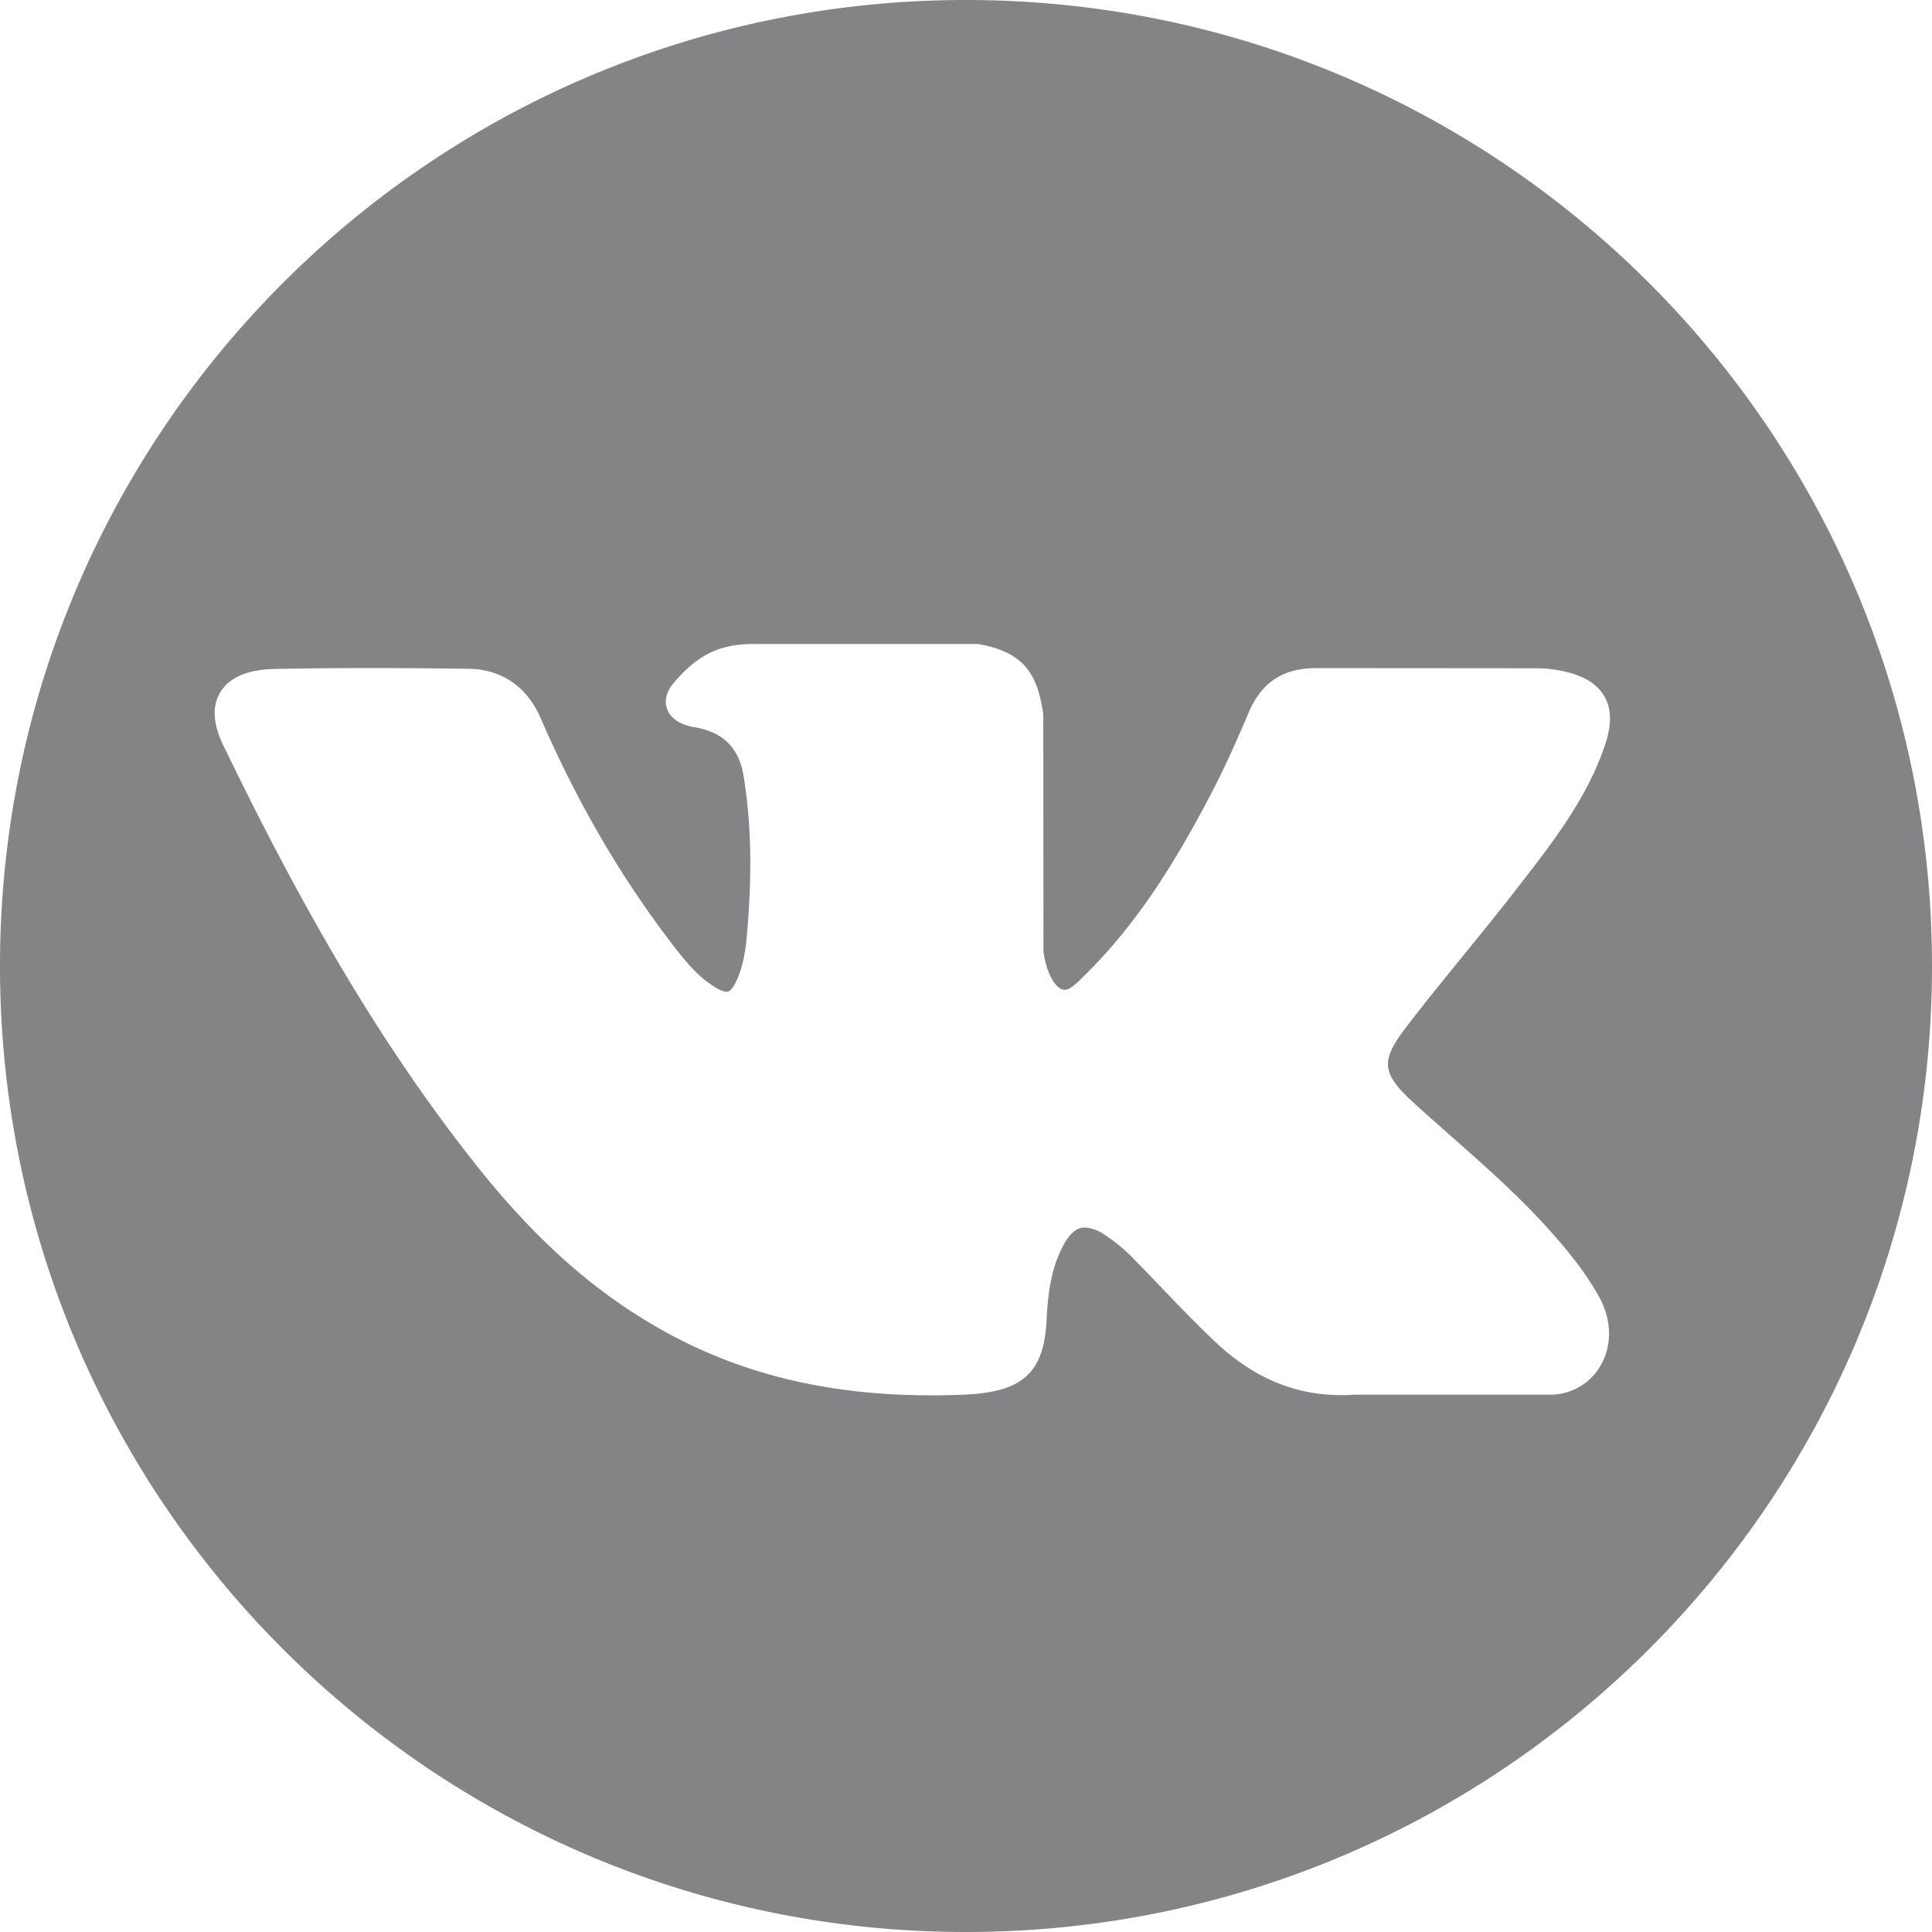 <svg width="36" height="36" fill="none" xmlns="http://www.w3.org/2000/svg"><path fill-rule="evenodd" clip-rule="evenodd" d="M18 36c9.941 0 18-8.059 18-18S27.941 0 18 0 0 8.059 0 18s8.059 18 18 18zm9.038-14.83c.622.55 1.266 1.116 1.832 1.75.307.343.659.761.93 1.25.238.432.243.917.012 1.297a1.078 1.078 0 0 1-.892.52h-3.668c-.982.07-1.838-.254-2.614-.99-.355-.336-.695-.69-1.023-1.033l-.012-.012c-.148-.155-.297-.31-.447-.463a3.2 3.2 0 0 0-.595-.496.714.714 0 0 0-.347-.12c-.05 0-.204 0-.37.279-.26.443-.319.962-.343 1.457-.05.968-.446 1.328-1.514 1.377-.217.01-.432.014-.64.014-1.839 0-3.416-.365-4.824-1.115-1.337-.71-2.5-1.723-3.658-3.186-1.654-2.09-3.105-4.5-4.706-7.815-.2-.414-.211-.755-.034-1.016.177-.26.513-.395.999-.403.568-.011 1.15-.017 1.777-.017.574 0 1.175.005 1.84.014.603.01 1.075.332 1.327.906.68 1.562 1.467 2.92 2.403 4.153.275.363.511.657.834.863.137.087.212.097.237.097.082 0 .162-.163.184-.212.097-.213.156-.463.186-.786.107-1.162.09-2.122-.056-3.022-.083-.518-.376-.815-.897-.907-.105-.018-.427-.075-.526-.338-.098-.259.1-.473.194-.575.351-.384.725-.641 1.403-.641h4.16c.022 0 .046.002.068.006.852.156 1.077.591 1.18 1.292l.002.044.003 4.307v.01c-.006.222.136.7.348.776a.182.182 0 0 0 .05.009c.1 0 .237-.137.358-.258l.043-.043c1.022-1.011 1.729-2.223 2.285-3.276.28-.528.525-1.084.748-1.606.233-.546.64-.812 1.246-.812h.033l4 .003c.132 0 .273.003.415.025.287.046.694.143.903.462.21.319.118.7.03.959-.335.982-.967 1.796-1.578 2.583l-.066.085c-.319.411-.652.821-.974 1.217l-.001.002c-.356.437-.724.889-1.07 1.34-.501.655-.478.872.155 1.448.22.2.447.4.667.595l.003.002z" fill="#848487"/></svg>
